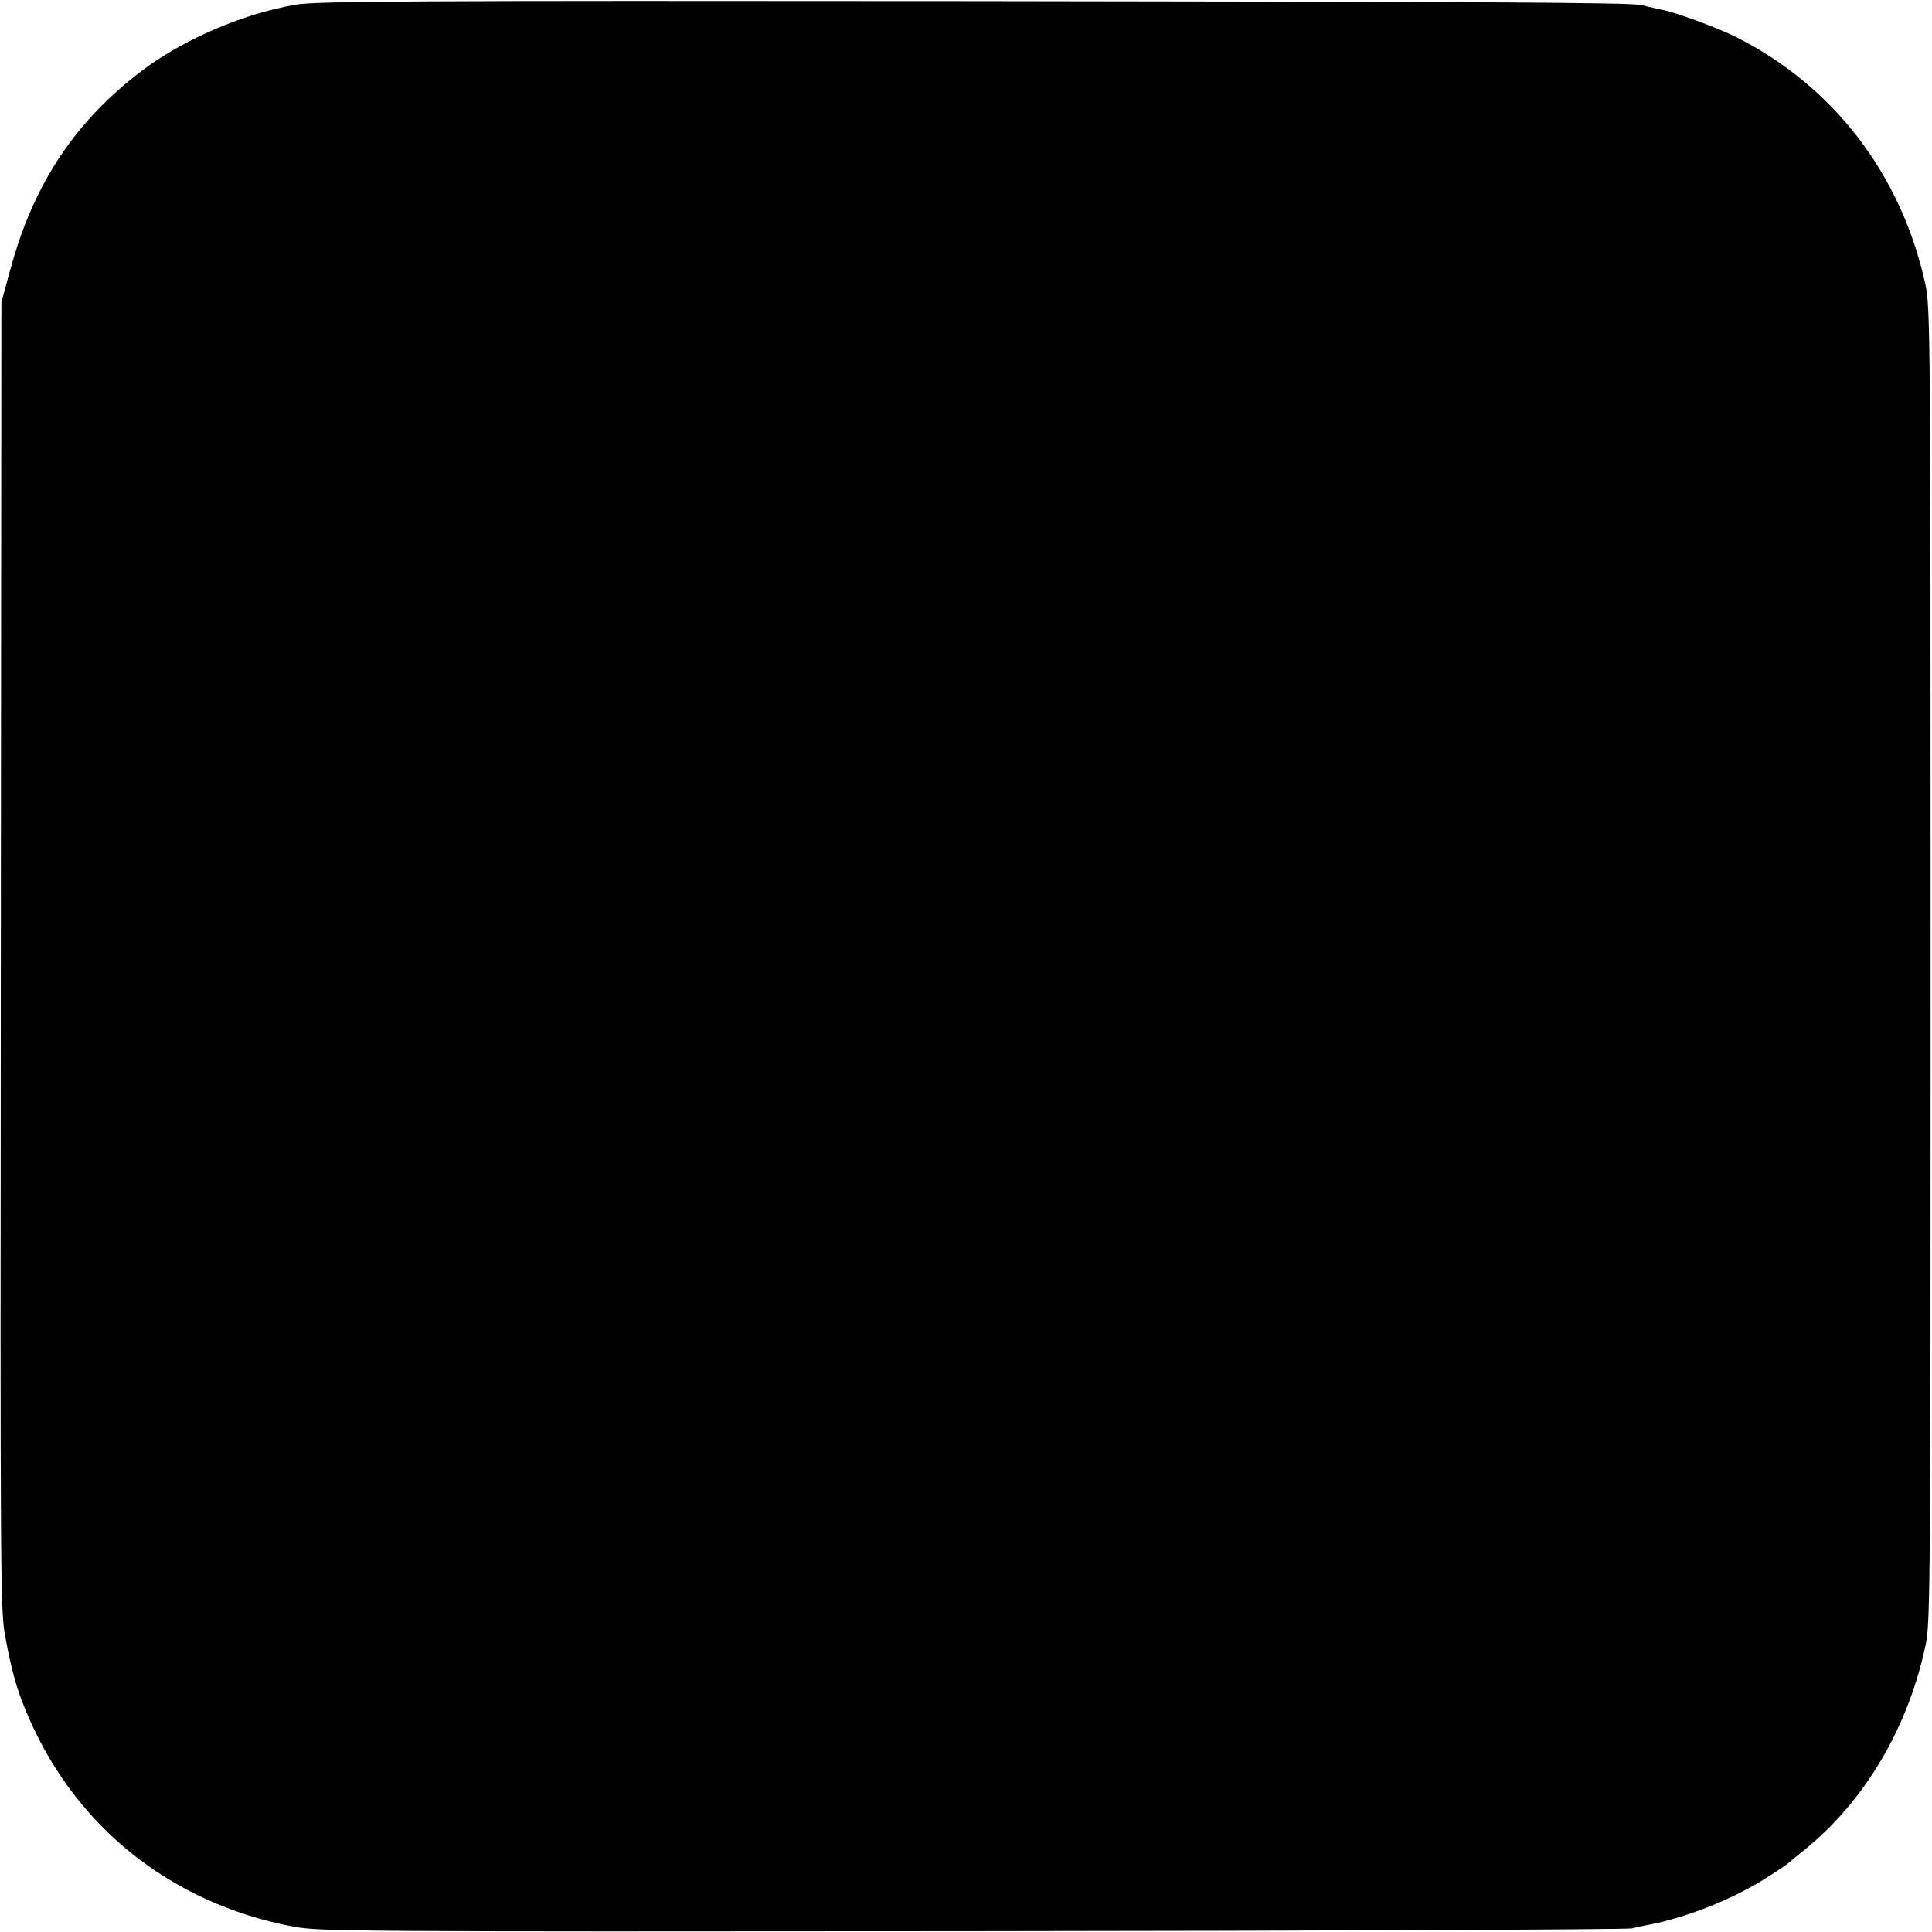 <?xml version="1.0" standalone="no"?>
<!DOCTYPE svg PUBLIC "-//W3C//DTD SVG 20010904//EN"
 "http://www.w3.org/TR/2001/REC-SVG-20010904/DTD/svg10.dtd">
<svg version="1.0" xmlns="http://www.w3.org/2000/svg"
 width="700pt" height="700pt" viewBox="0 0 700 700"
 preserveAspectRatio="xMidYMid meet">
<g transform="translate(0,700) scale(0.1,-0.1)"
fill="#000000" stroke="none">
<path d="M1070 6983 c-189 -33 -404 -125 -553 -237 -244 -184 -396 -412 -480
-724 l-32 -117 -2 -2370 c-2 -2295 -2 -2373 17 -2470 22 -116 39 -179 69 -252
169 -421 523 -709 976 -794 96 -17 193 -18 2460 -16 1298 1 2372 6 2388 10 15
4 37 9 50 11 151 28 325 98 454 183 32 20 60 40 63 43 3 3 27 23 55 45 220
177 378 443 442 745 17 80 18 215 18 2465 0 2286 -1 2383 -19 2465 -87 398
-333 719 -688 897 -69 34 -218 89 -268 98 -14 3 -47 10 -75 17 -39 9 -595 12
-2420 14 -2053 2 -2381 0 -2455 -13z"/>
</g>
</svg>
